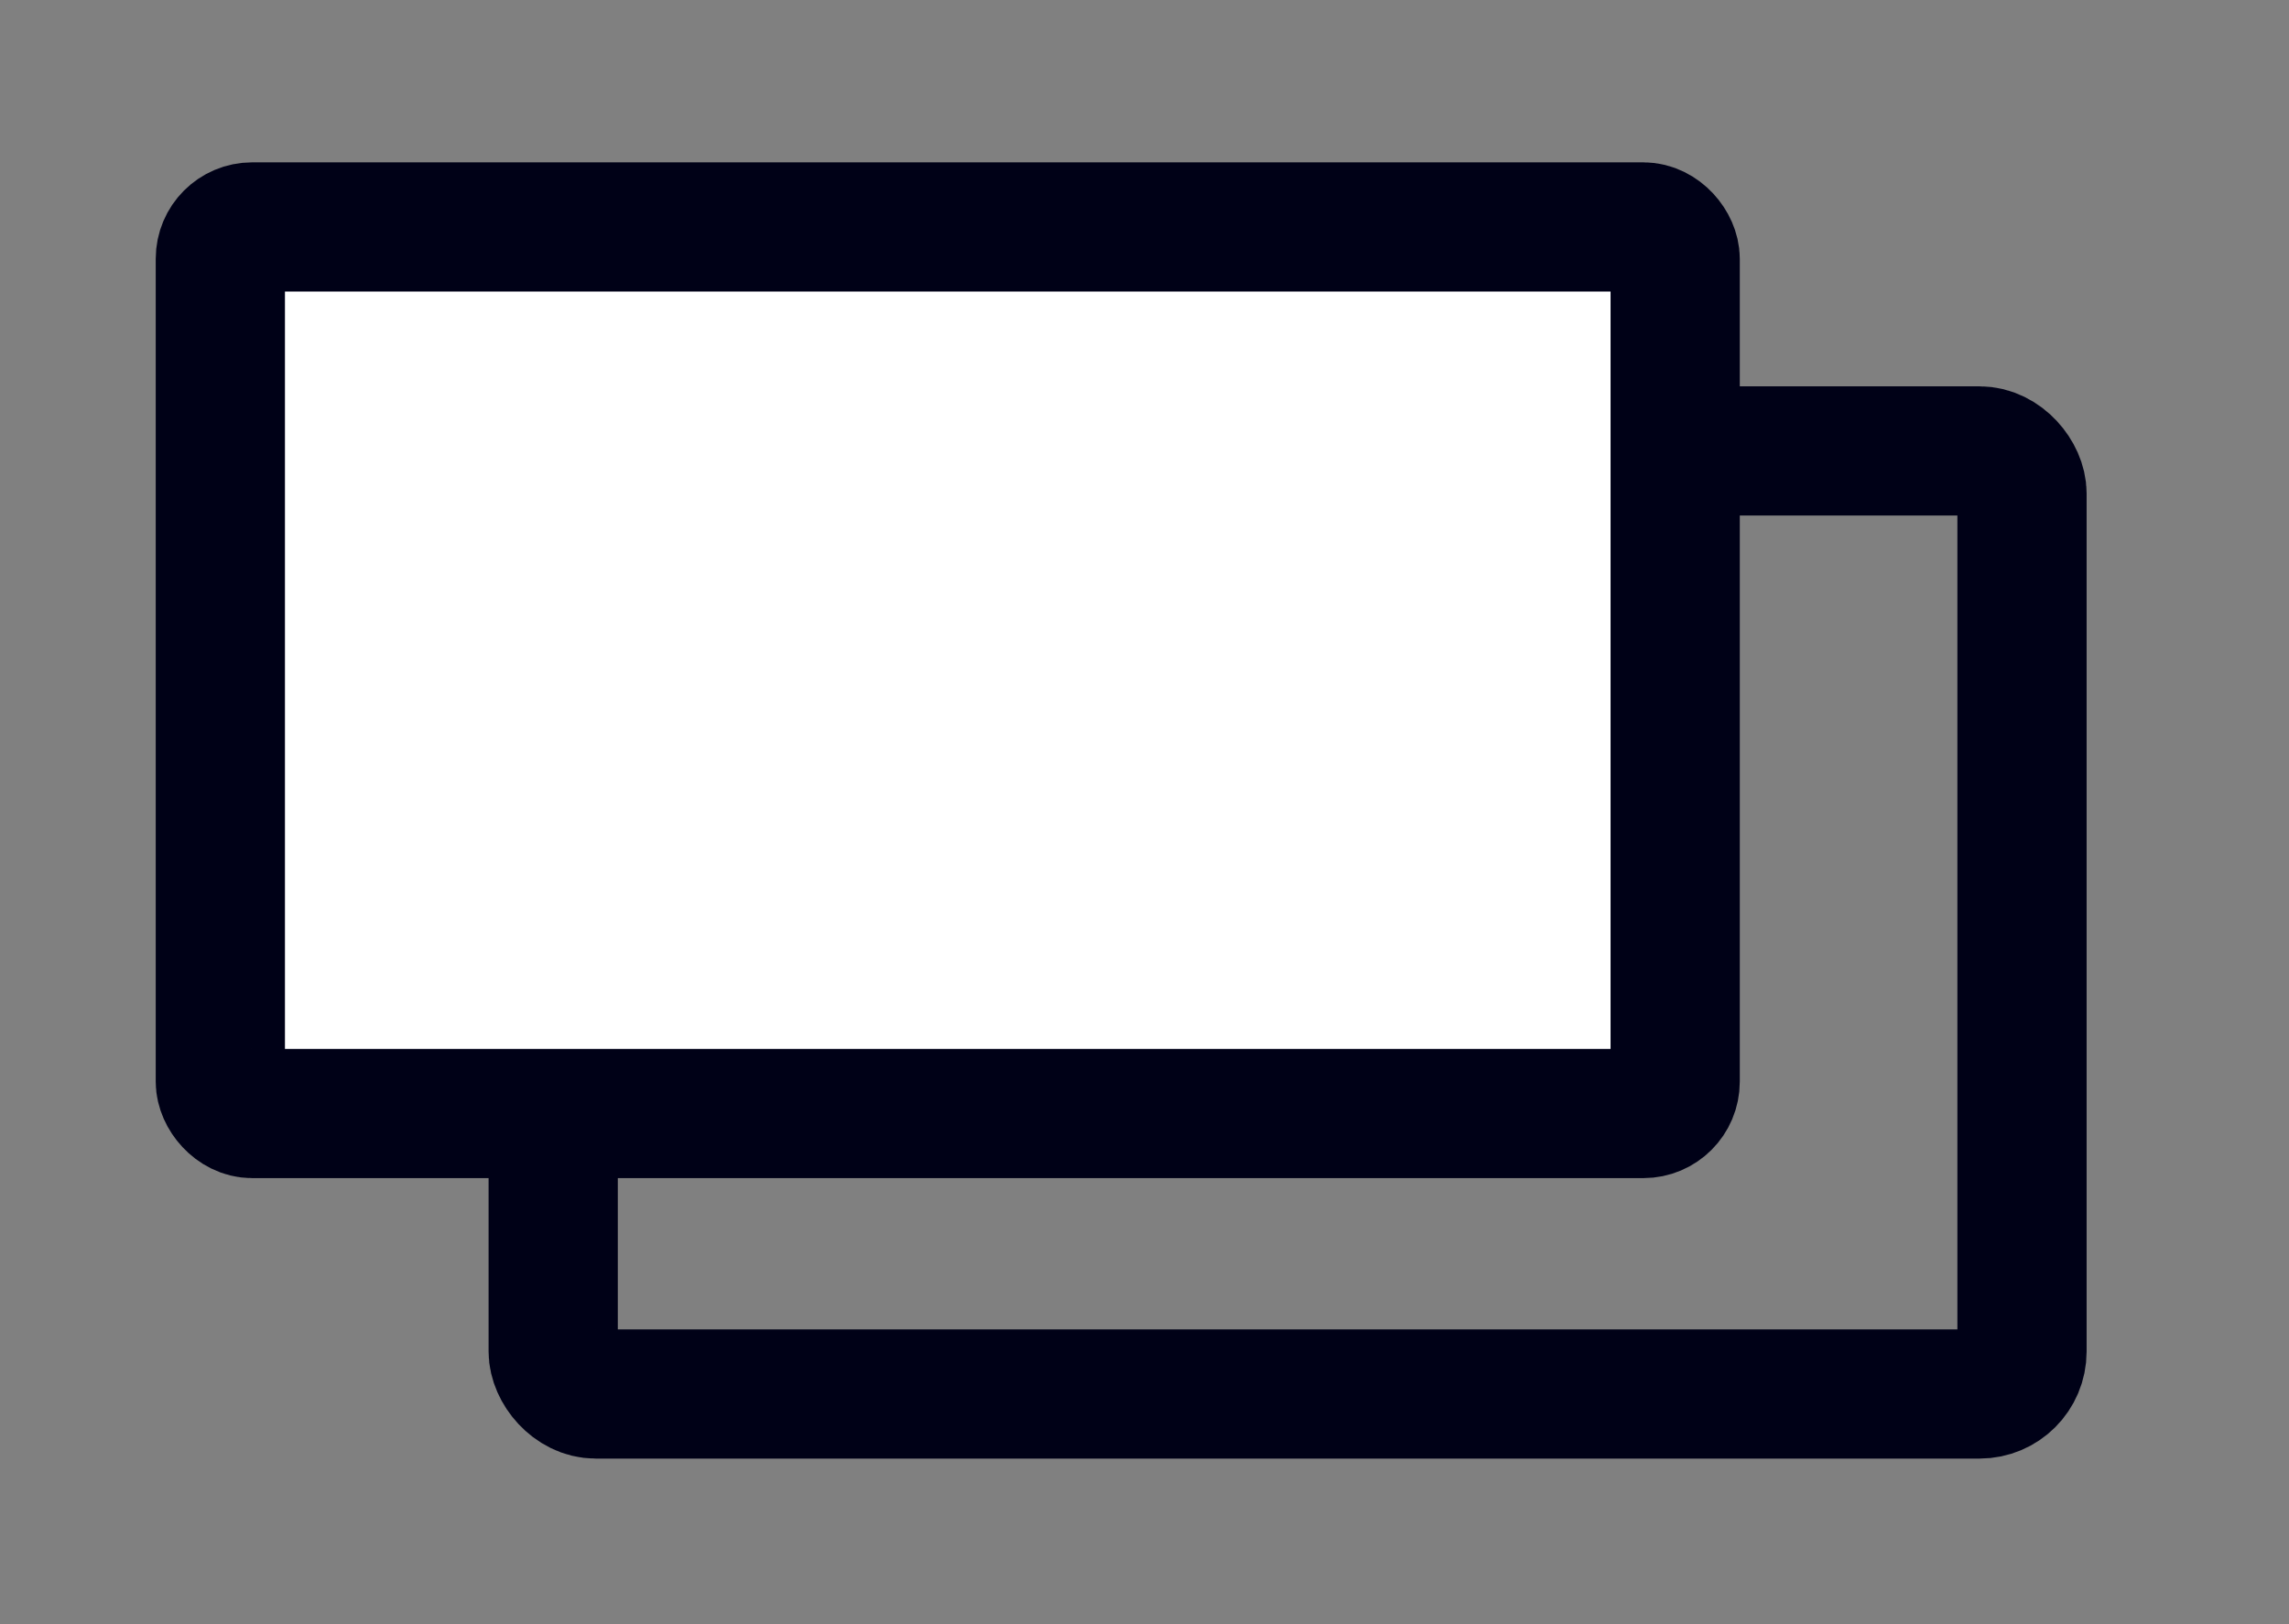 <?xml version="1.0" encoding="UTF-8" standalone="no"?>
<svg
   xmlns:dc="http://purl.org/dc/elements/1.1/"
   xmlns:cc="http://creativecommons.org/ns#"
   xmlns:rdf="http://www.w3.org/1999/02/22-rdf-syntax-ns#"
   xmlns:svg="http://www.w3.org/2000/svg"
   xmlns="http://www.w3.org/2000/svg"
   xmlns:sodipodi="http://sodipodi.sourceforge.net/DTD/sodipodi-0.dtd"
   xmlns:inkscape="http://www.inkscape.org/namespaces/inkscape"
   aria-labelledby="cardsIconTitle"
   height="44"
   role="img"
   viewBox="0 0 31 22"
   width="62"
   version="1.1"
   id="svg7"
   sodipodi:docname="flashcards.svg"
   style="color:#2329d6;fill:none;stroke:#2329d6;stroke-width:1;stroke-linecap:square;stroke-linejoin:miter"
   inkscape:version="0.92.5 (2060ec1f9f, 2020-04-08)">
  <rect x="0" y="0" width="31" height="22" fill="#808080" stroke="none"/>
  <defs
     id="defs11" />
  <sodipodi:namedview
     pagecolor="#ffffff"
     bordercolor="#666666"
     borderopacity="1"
     objecttolerance="10"
     gridtolerance="10"
     guidetolerance="10"
     inkscape:pageopacity="0"
     inkscape:pageshadow="2"
     inkscape:window-width="1862"
     inkscape:window-height="1016"
     id="namedview9"
     showgrid="false"
     inkscape:zoom="4.9166667"
     inkscape:cx="-12.315487"
     inkscape:cy="24"
     inkscape:window-x="58"
     inkscape:window-y="27"
     inkscape:window-maximized="1"
     inkscape:current-layer="svg7" />
  <rect
     height="12.774"
     width="19.892"
     x="7.492"
     y="6.108"
     id="rect3-3"
     style="color:#2329d6;fill:none;stroke:#000117;stroke-width:1.75;stroke-linecap:square;stroke-linejoin:miter;stroke-miterlimit:4;stroke-dasharray:none;stroke-opacity:1"
     ry="0.575" />
  <rect
     style="opacity:1;fill:#ffffff;fill-opacity:1;stroke:#000117;stroke-width:1.75;stroke-linecap:square;stroke-linejoin:round;stroke-miterlimit:4;stroke-dasharray:none;stroke-dashoffset:0;stroke-opacity:1"
     id="rect859"
     width="19.703"
     height="12.009"
     x="2.984"
     y="3.074"
     ry="0.431" />
</svg>
